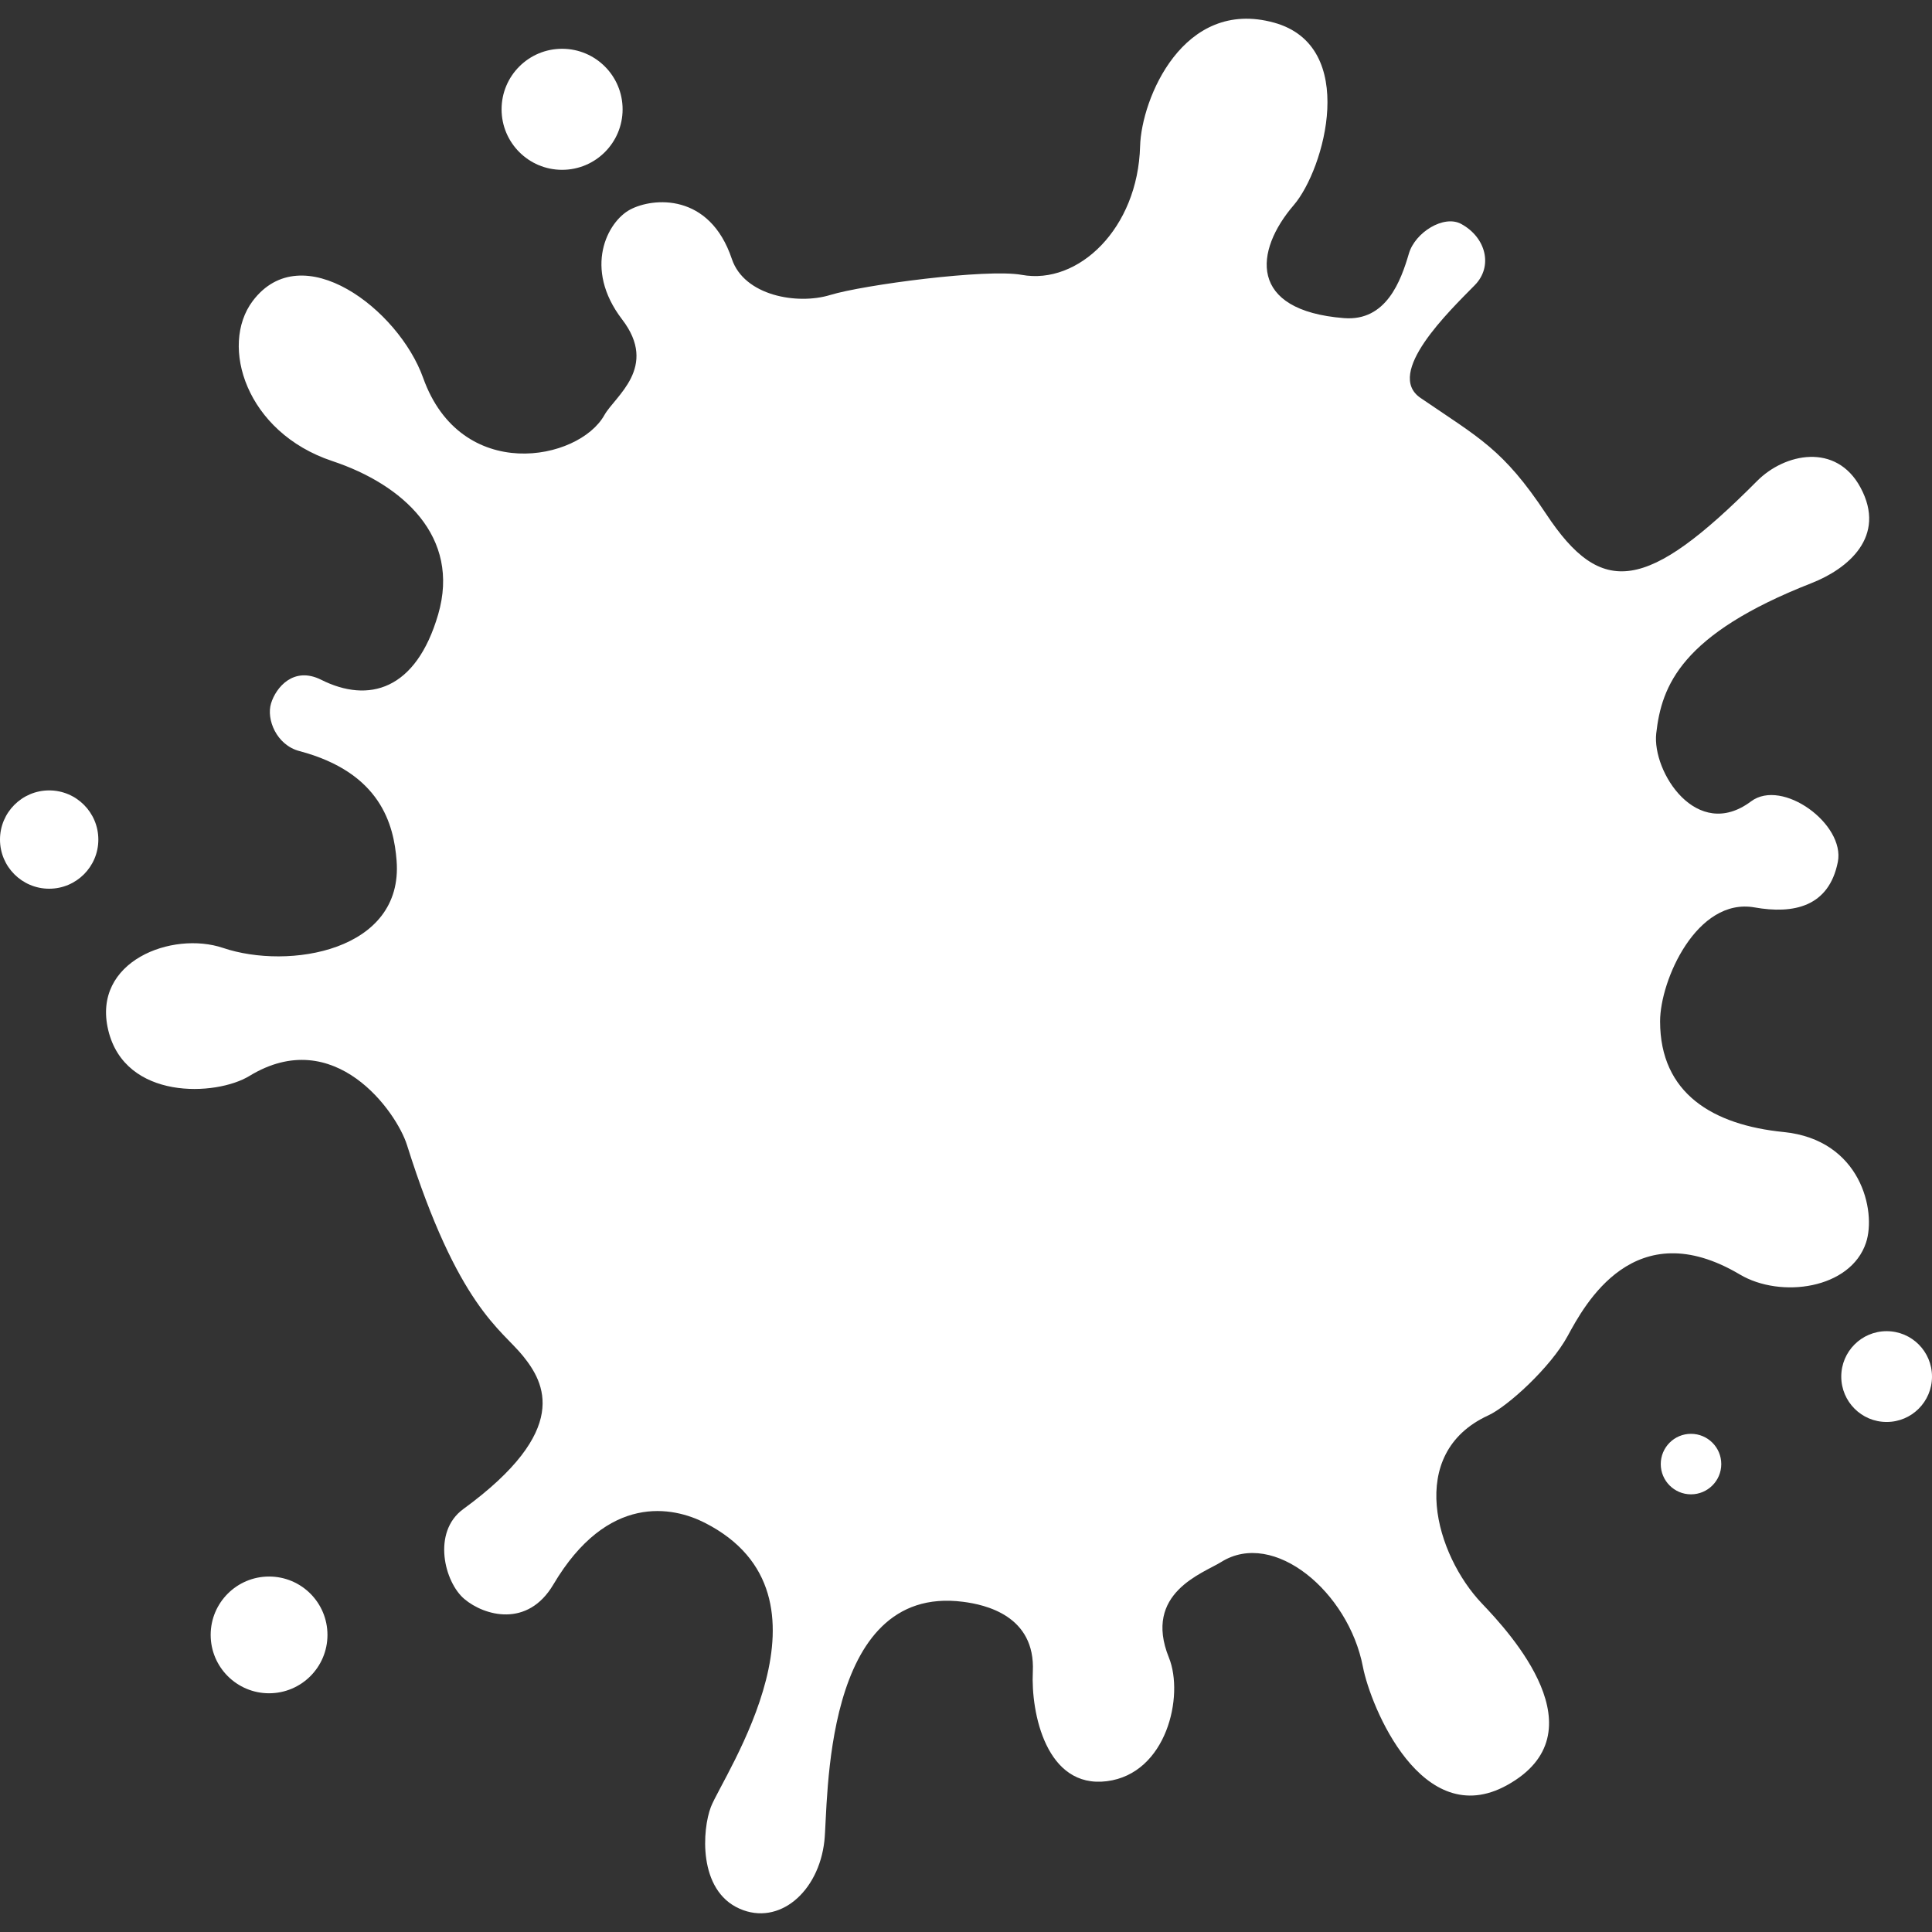 <!--?xml version="1.0" encoding="utf-8"?-->
<!-- Generator: Adobe Illustrator 18.1.1, SVG Export Plug-In . SVG Version: 6.00 Build 0)  -->

<svg version="1.1" id="_x32_" xmlns="http://www.w3.org/2000/svg" xmlns:xlink="http://www.w3.org/1999/xlink" x="0px" y="0px" viewBox="0 0 512 512" style="width: 256px; height: 256px; opacity: 1;" xml:space="preserve">
<rect x="0" y="0" width="512" height="512" fill="#333333" stroke="none"/>
<style type="text/css">
	.st0{fill:#4B4B4B;}
</style>
<g>
	<path class="st0" d="M494.509,329.337c2.798-8.37-1.359-27.292-21.839-29.338c-18.723-1.871-32.728-10.209-32.728-29.33
		c0-10.912,9.752-32.896,25.054-30.194c10.2,1.806,19.665-0.072,22.047-12.031c1.999-10.024-14.709-22.263-22.991-16.076
		c-14.404,10.784-26.252-7.858-25.133-18.002c1.422-12.678,6.603-26.292,41.154-39.834c9.576-3.757,20-12.295,12.982-25.326
		c-6.46-12.007-20.129-9.065-27.388-1.758c-29.29,29.442-41.201,31.024-55.942,8.729c-11.432-17.243-17.731-20.089-33.287-30.737
		c-9.529-6.515,7.642-22.991,14.389-29.865c4.892-4.956,3.021-12.631-3.597-16.228c-4.573-2.494-12.183,2.206-13.847,7.81
		c-2.126,7.25-5.995,18.042-17.219,17.147c-25.452-2.014-23.742-17.811-13.318-29.93c8.186-9.521,17.299-42.192-5.228-48.379
		c-24.061-6.619-35.126,20.193-35.478,32.744c-0.591,21.832-16.372,36.836-31.368,34.102c-9.273-1.687-42.033,2.662-50.746,5.332
		c-8.714,2.67-22.799,0.224-26.077-9.545c-5.9-17.602-20.928-16.292-26.94-13.094c-6.028,3.19-12.534,15.525-2.142,29.115
		c9.721,12.67-1.902,20.361-4.685,25.333c-6.795,12.207-38.019,18.227-48.044-9.84c-6.492-18.171-32.12-37.748-45.182-20.353
		c-8.842,11.792-1.743,34.806,21.12,42.4c18.69,6.212,34.038,20.057,28.043,40.642c-5.868,20.121-18.45,23.614-31.001,17.315
		c-7.322-3.662-12.007,2.055-13.286,6.267c-1.295,4.213,1.438,11.016,7.498,12.622c21.647,5.716,25.037,19.626,25.772,29.026
		c1.887,24.022-28.602,29.018-45.982,23.15c-13.462-4.548-34.805,3.486-30.441,21.752c4.444,18.706,28.587,17.563,37.412,12.182
		c22.623-13.805,39.027,9.585,41.76,18.275c13.51,42.911,25.022,48.835,30.745,55.918c5.724,7.083,12.854,19.658-15.828,40.586
		c-8.345,6.092-4.988,19.418,0.32,23.846c5.292,4.445,16.739,7.674,23.55-3.845c14.421-24.366,31.801-20.64,40.194-16.348
		c37.7,19.25,4.86,66.79,1.567,75.272c-2.271,5.852-3.518,22.08,7.61,26.98c10.44,4.596,20.96-4.42,22.463-17.954
		c1.087-9.745-0.831-68.205,36.741-63.385c5.851,0.744,19.233,3.645,18.498,18.53c-0.528,10.912,3.549,31.016,19.601,29.018
		c15.908-1.998,20.545-22.663,16.468-32.743c-6.939-17.155,9.049-22.344,13.877-25.365c13.926-8.706,33.719,7.97,37.524,27.755
		c2.046,10.64,15.684,43.832,38.18,31.417c25.229-13.926,0.831-40.338-6.651-48.18c-12.103-12.694-20.321-39.706,1.679-49.818
		c5.18-2.374,16.547-12.758,21.056-21.048c4.509-8.282,17.667-32.903,45.662-16.292
		C471.902,344.165,490.416,341.616,494.509,329.337z" style="fill: rgb(255, 255, 255);"></path>
	<path class="st0" d="M13.03,209.466c-7.195,0-13.03,5.836-13.03,13.03s5.836,13.022,13.03,13.022s13.03-5.828,13.03-13.022
		S20.225,209.466,13.03,209.466z" style="fill: rgb(255, 255, 255);"></path>
	<path class="st0" d="M71.306,417.798c-8.538,0-15.476,6.923-15.476,15.469c0,8.537,6.938,15.468,15.476,15.468
		c8.553,0,15.476-6.931,15.476-15.468C86.782,424.721,79.86,417.798,71.306,417.798z" style="fill: rgb(255, 255, 255);"></path>
	<path class="st0" d="M448.128,379.979c-4.428,0-8.01,3.589-8.01,8.018c0,4.42,3.581,8.018,8.01,8.018
		c4.429,0,8.026-3.598,8.026-8.018C456.154,383.568,452.557,379.979,448.128,379.979z" style="fill: rgb(255, 255, 255);"></path>
	<path class="st0" d="M499.978,352.775c-6.651,0-12.024,5.388-12.024,12.031s5.372,12.031,12.024,12.031
		c6.651,0,12.022-5.388,12.022-12.031S506.628,352.775,499.978,352.775z" style="fill: rgb(255, 255, 255);"></path>
	<path class="st0" d="M148.96,45.006c8.858,0,16.036-7.186,16.036-16.036c0-8.865-7.178-16.043-16.036-16.043
		c-8.857,0-16.036,7.178-16.036,16.043C132.924,37.819,140.103,45.006,148.96,45.006z" style="fill: rgb(255, 255, 255);"></path>
</g>
</svg>

